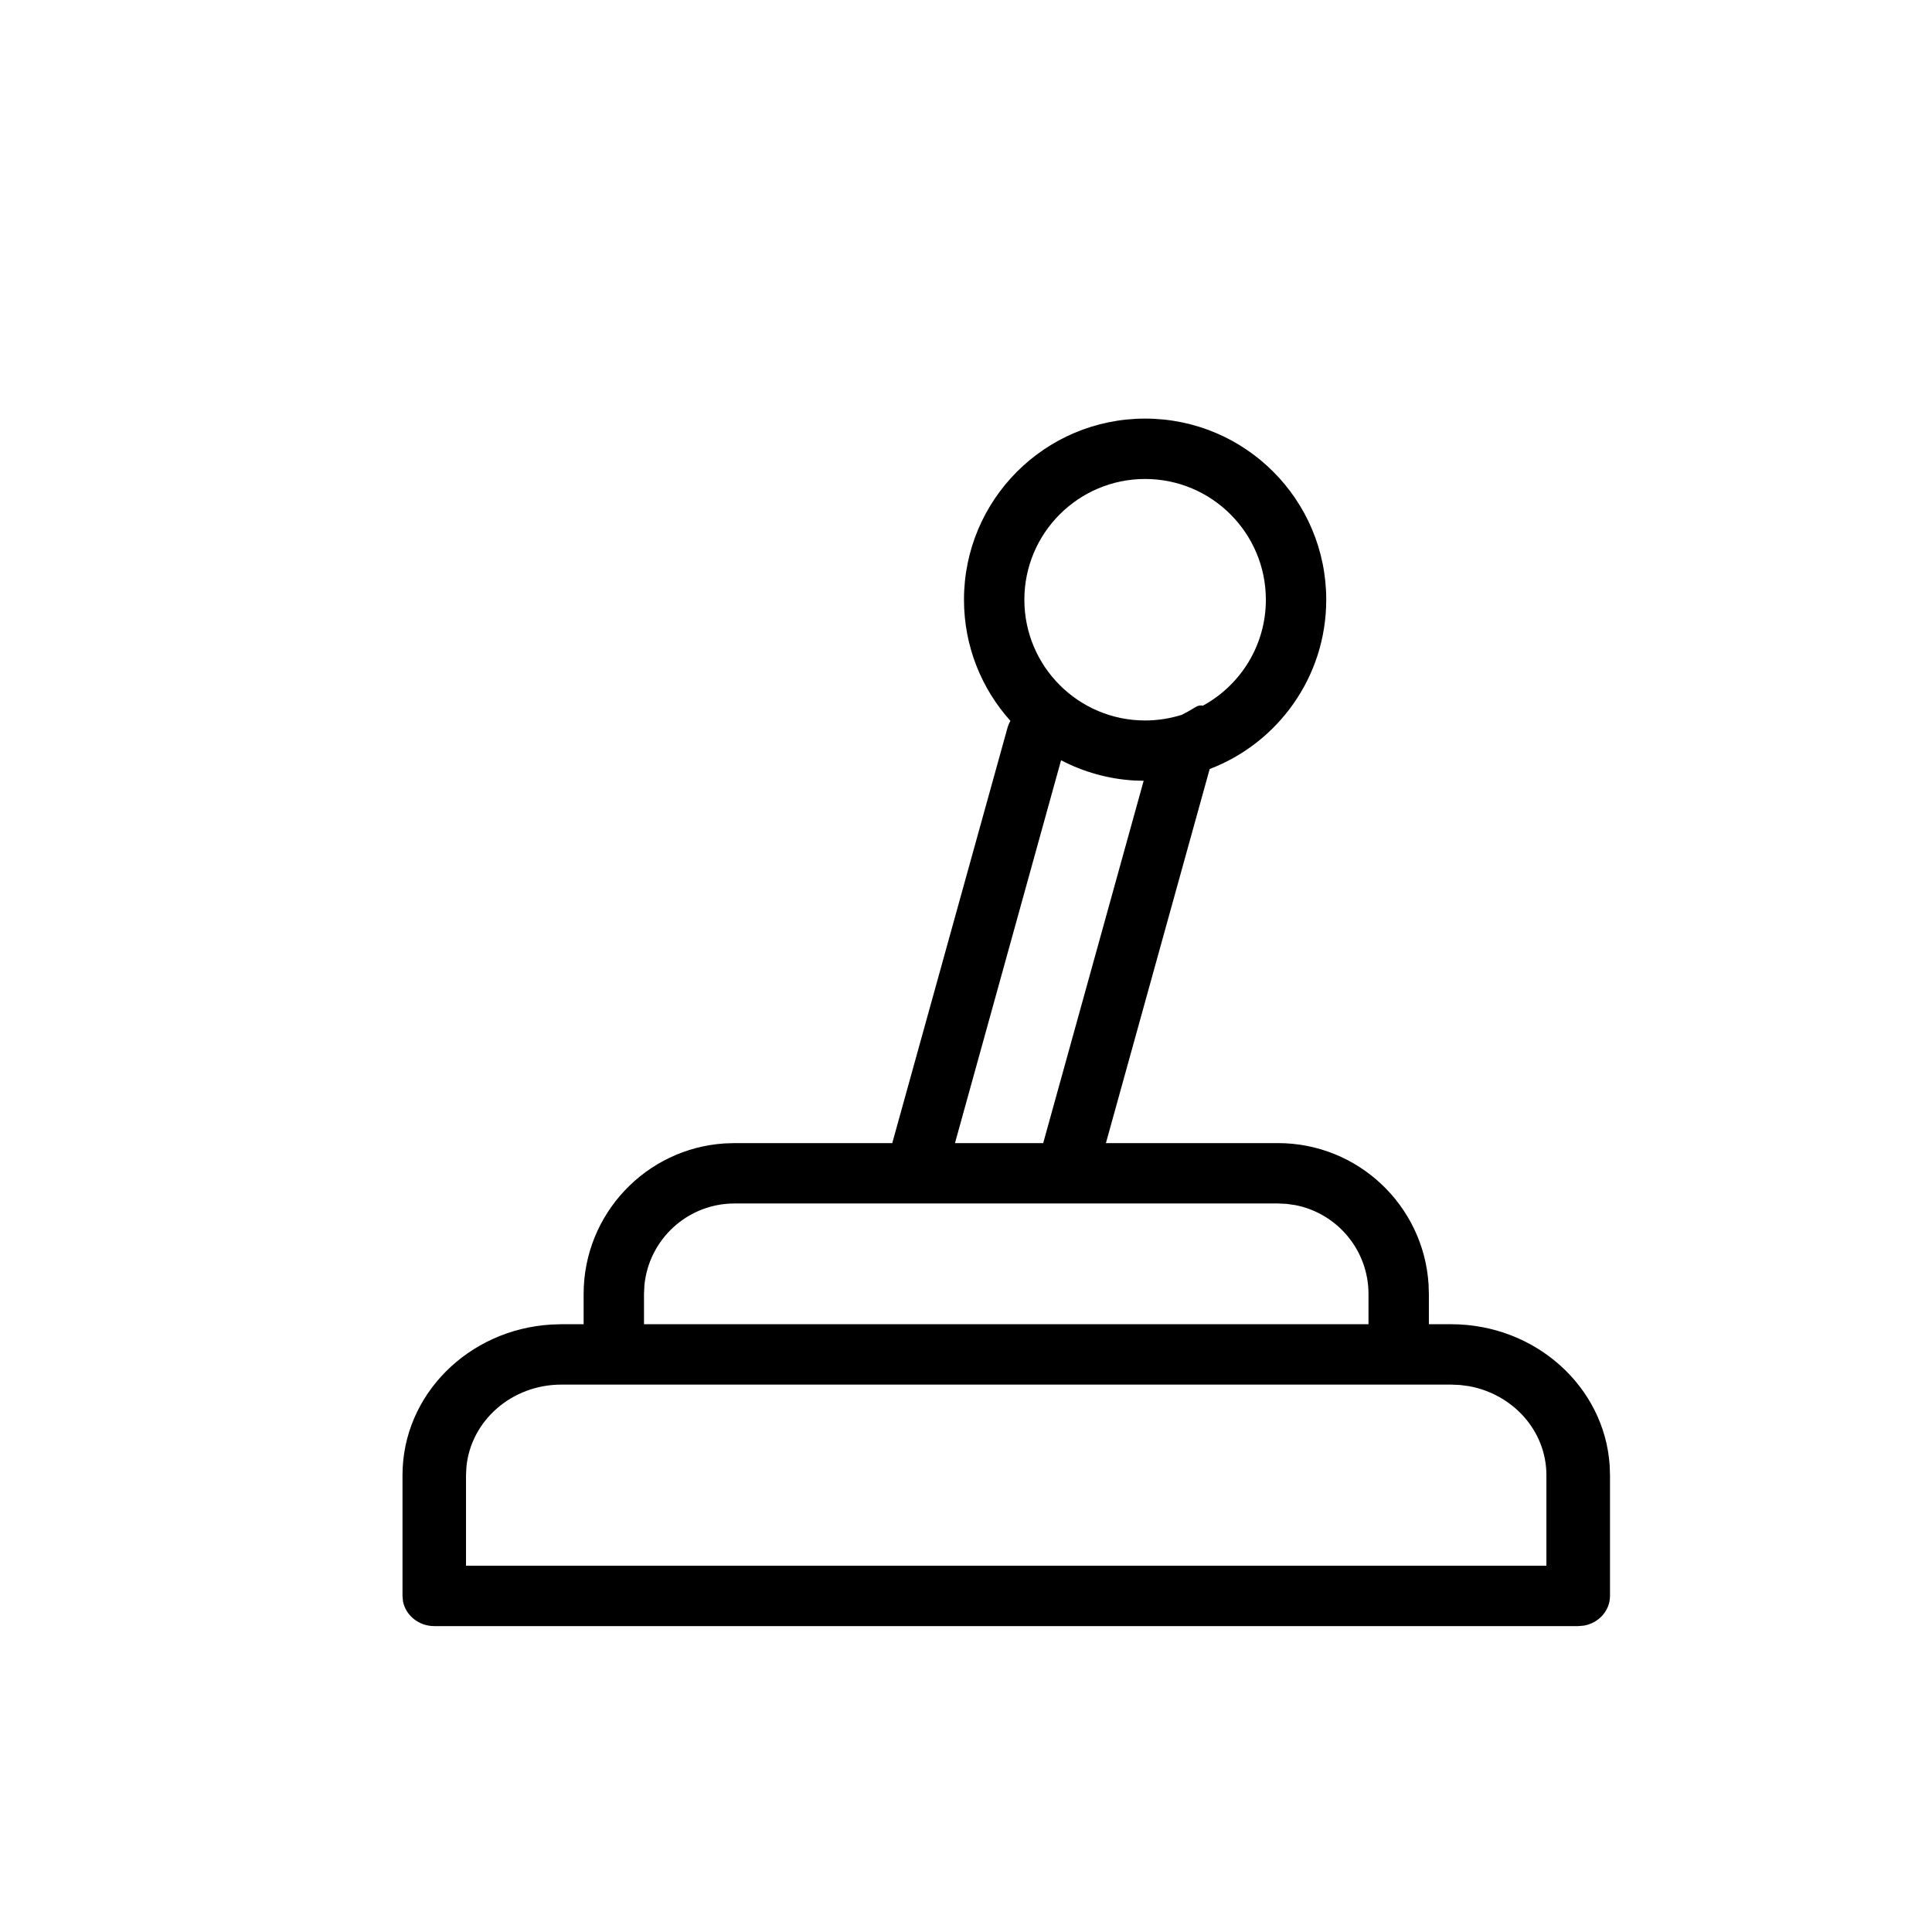 <svg viewBox="0 0 24 24" xmlns="http://www.w3.org/2000/svg">
    <path fill-rule="evenodd" clip-rule="evenodd" d="M14.225 5.2C15.468 5.2 16.475 6.207 16.475 7.45C16.475 8.41 15.874 9.23 15.027 9.553L13.738 14.2H15.875C16.869 14.2 17.683 14.974 17.746 15.952L17.75 16.075V16.45H18.026C19.074 16.45 19.932 17.226 19.996 18.206L20 18.325V19.825C20 20.009 19.86 20.162 19.676 20.194L19.605 20.2H5.395C5.201 20.2 5.04 20.067 5.006 19.892L5 19.825V18.325C5 17.329 5.817 16.515 6.849 16.454L6.974 16.45H7.25V16.075C7.25 15.081 8.024 14.267 9.002 14.204L9.125 14.2H11.084L12.514 9.046C12.523 9.013 12.536 8.982 12.552 8.955C12.194 8.557 11.975 8.029 11.975 7.45C11.975 6.207 12.982 5.2 14.225 5.2ZM18.026 17.2H6.974C6.356 17.2 5.849 17.649 5.794 18.223L5.789 18.325V19.45H19.21V18.325C19.21 17.775 18.794 17.317 18.245 17.219L18.14 17.205L18.026 17.2ZM15.875 14.95H9.125C8.54 14.95 8.06 15.396 8.005 15.967L8 16.075V16.45H17V16.075C17 15.527 16.608 15.07 16.089 14.97L15.983 14.955L15.875 14.95ZM13.181 9.444L11.863 14.2H12.959L14.207 9.699L14.093 9.696C13.765 9.677 13.456 9.588 13.181 9.444ZM14.225 5.95C13.397 5.95 12.725 6.622 12.725 7.45C12.725 8.278 13.397 8.95 14.225 8.95C14.383 8.95 14.536 8.925 14.68 8.88C14.729 8.855 14.786 8.825 14.85 8.784C14.884 8.764 14.915 8.759 14.943 8.766C15.409 8.512 15.725 8.018 15.725 7.45C15.725 6.622 15.053 5.95 14.225 5.95Z"/>
</svg>